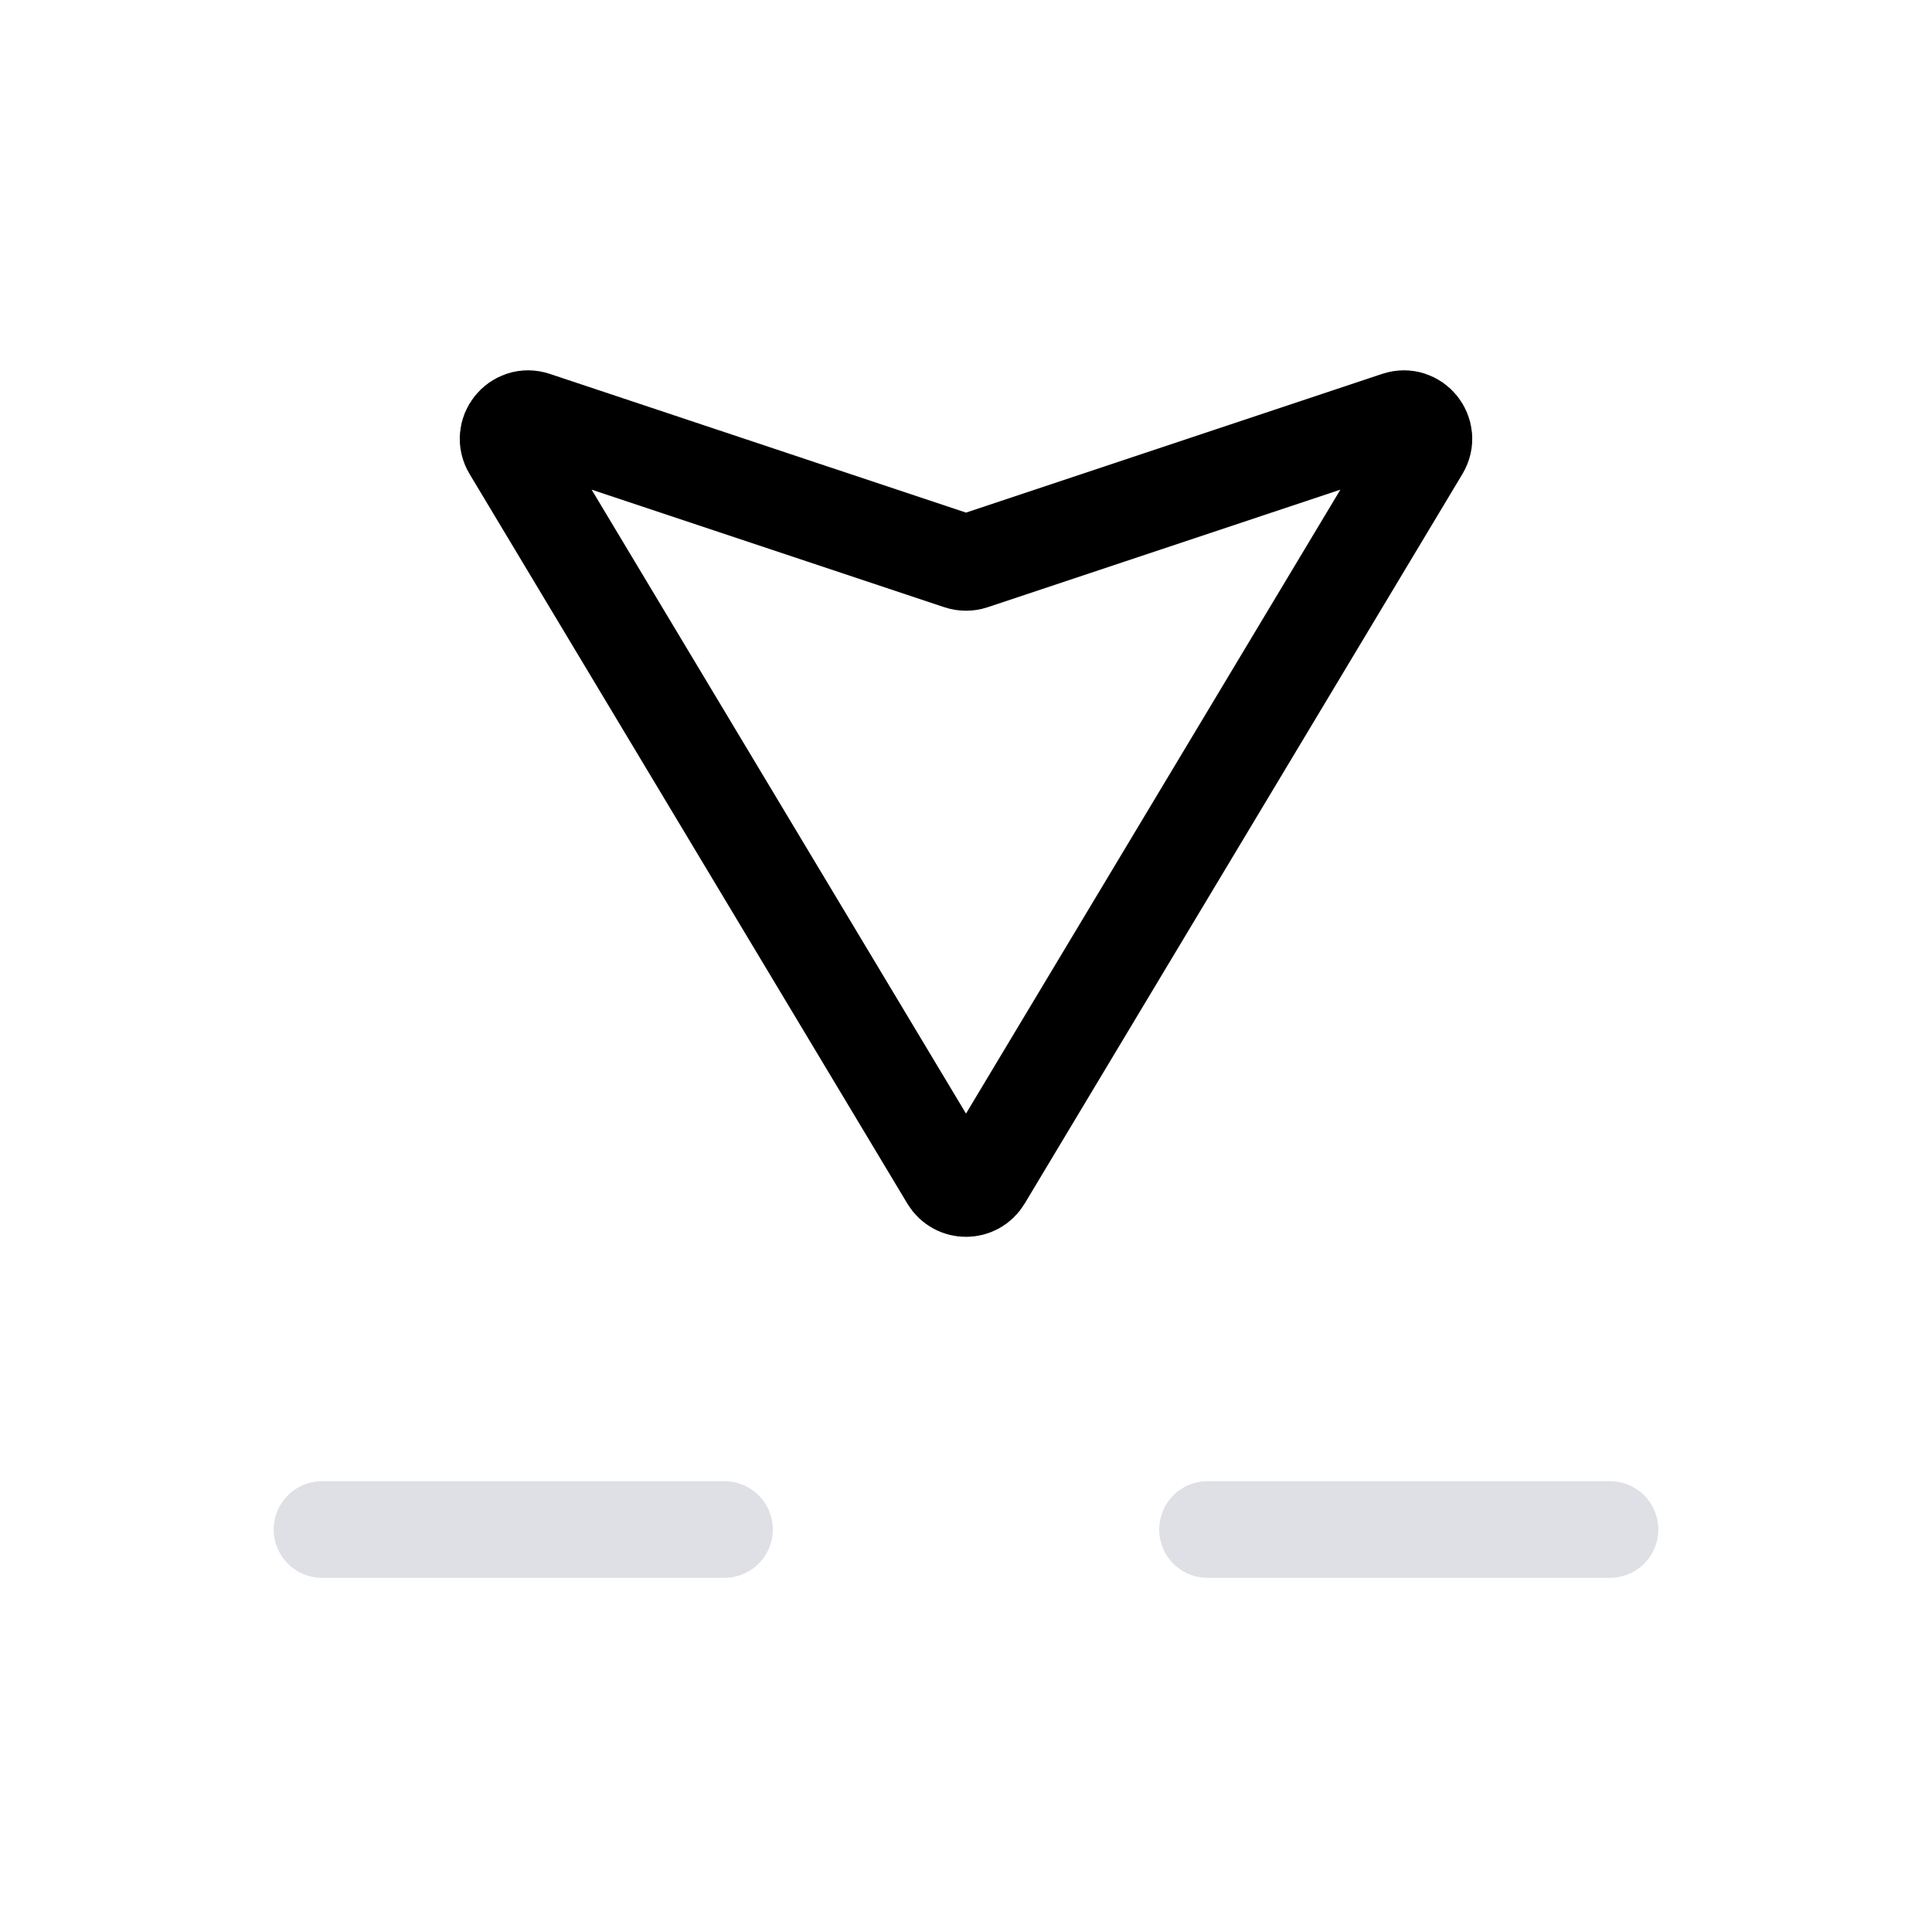 <svg width="24" height="24" viewBox="0 0 24 24" fill="none" xmlns="http://www.w3.org/2000/svg">
<path d="M17.652 5.58L12.214 14.643C12.117 14.805 11.883 14.805 11.786 14.643L6.348 5.58C6.228 5.38 6.421 5.14 6.641 5.214L11.921 6.974C11.972 6.991 12.028 6.991 12.079 6.974L17.359 5.214C17.579 5.14 17.772 5.38 17.652 5.58Z" stroke="currentColor" stroke-width="1.2" stroke-linecap="round"/>
<path d="M4 19H9" stroke="#7E869E" stroke-opacity="0.25" stroke-width="1.2" stroke-linecap="round"/>
<path d="M15 19H20" stroke="#7E869E" stroke-opacity="0.25" stroke-width="1.2" stroke-linecap="round"/>
</svg>
